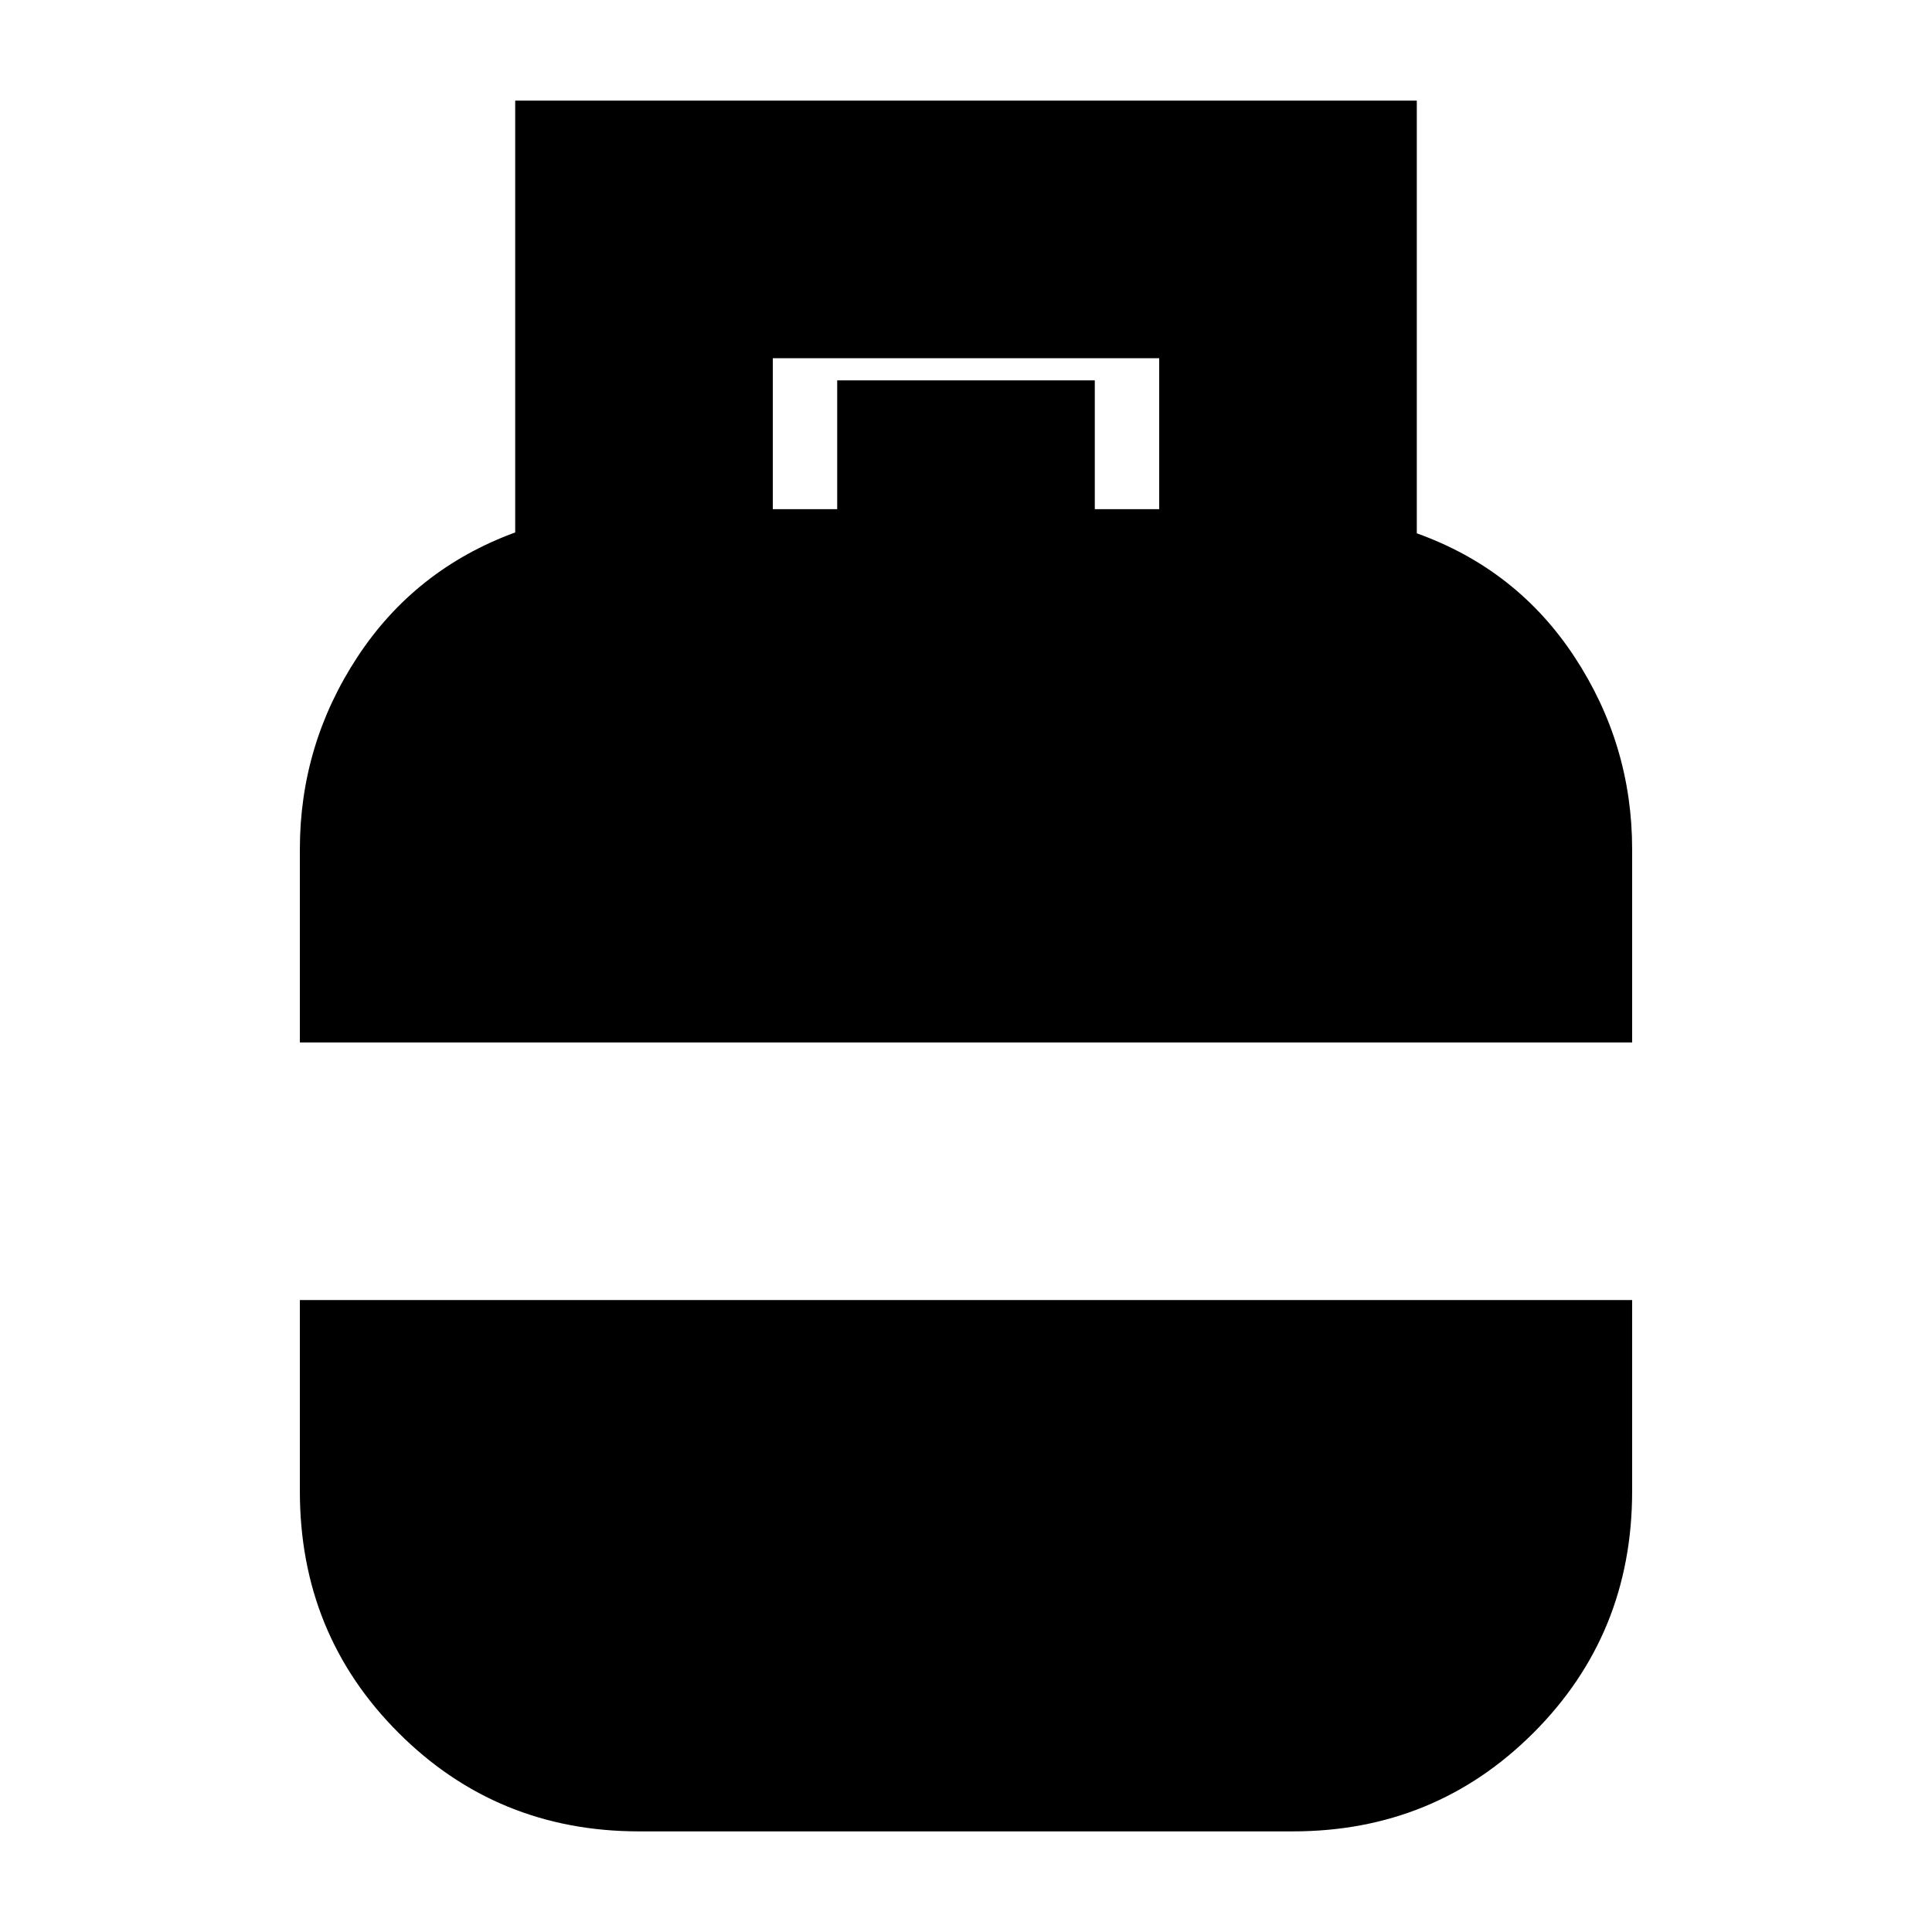 <svg xmlns="http://www.w3.org/2000/svg" height="20" viewBox="0 -960 960 960" width="20"><path d="M149-442v-96q0-52 28.62-95.57 28.61-43.57 78.38-61.87V-910h448v215q49.77 17.86 78.38 61.43Q811-590 811-538v96H149ZM317.58-50Q247-50 198-99t-49-120v-95h662v95q0 71-49 120T642.42-50H317.58ZM384-707h32v-64h128v64h32v-75H384v75Z"/></svg>